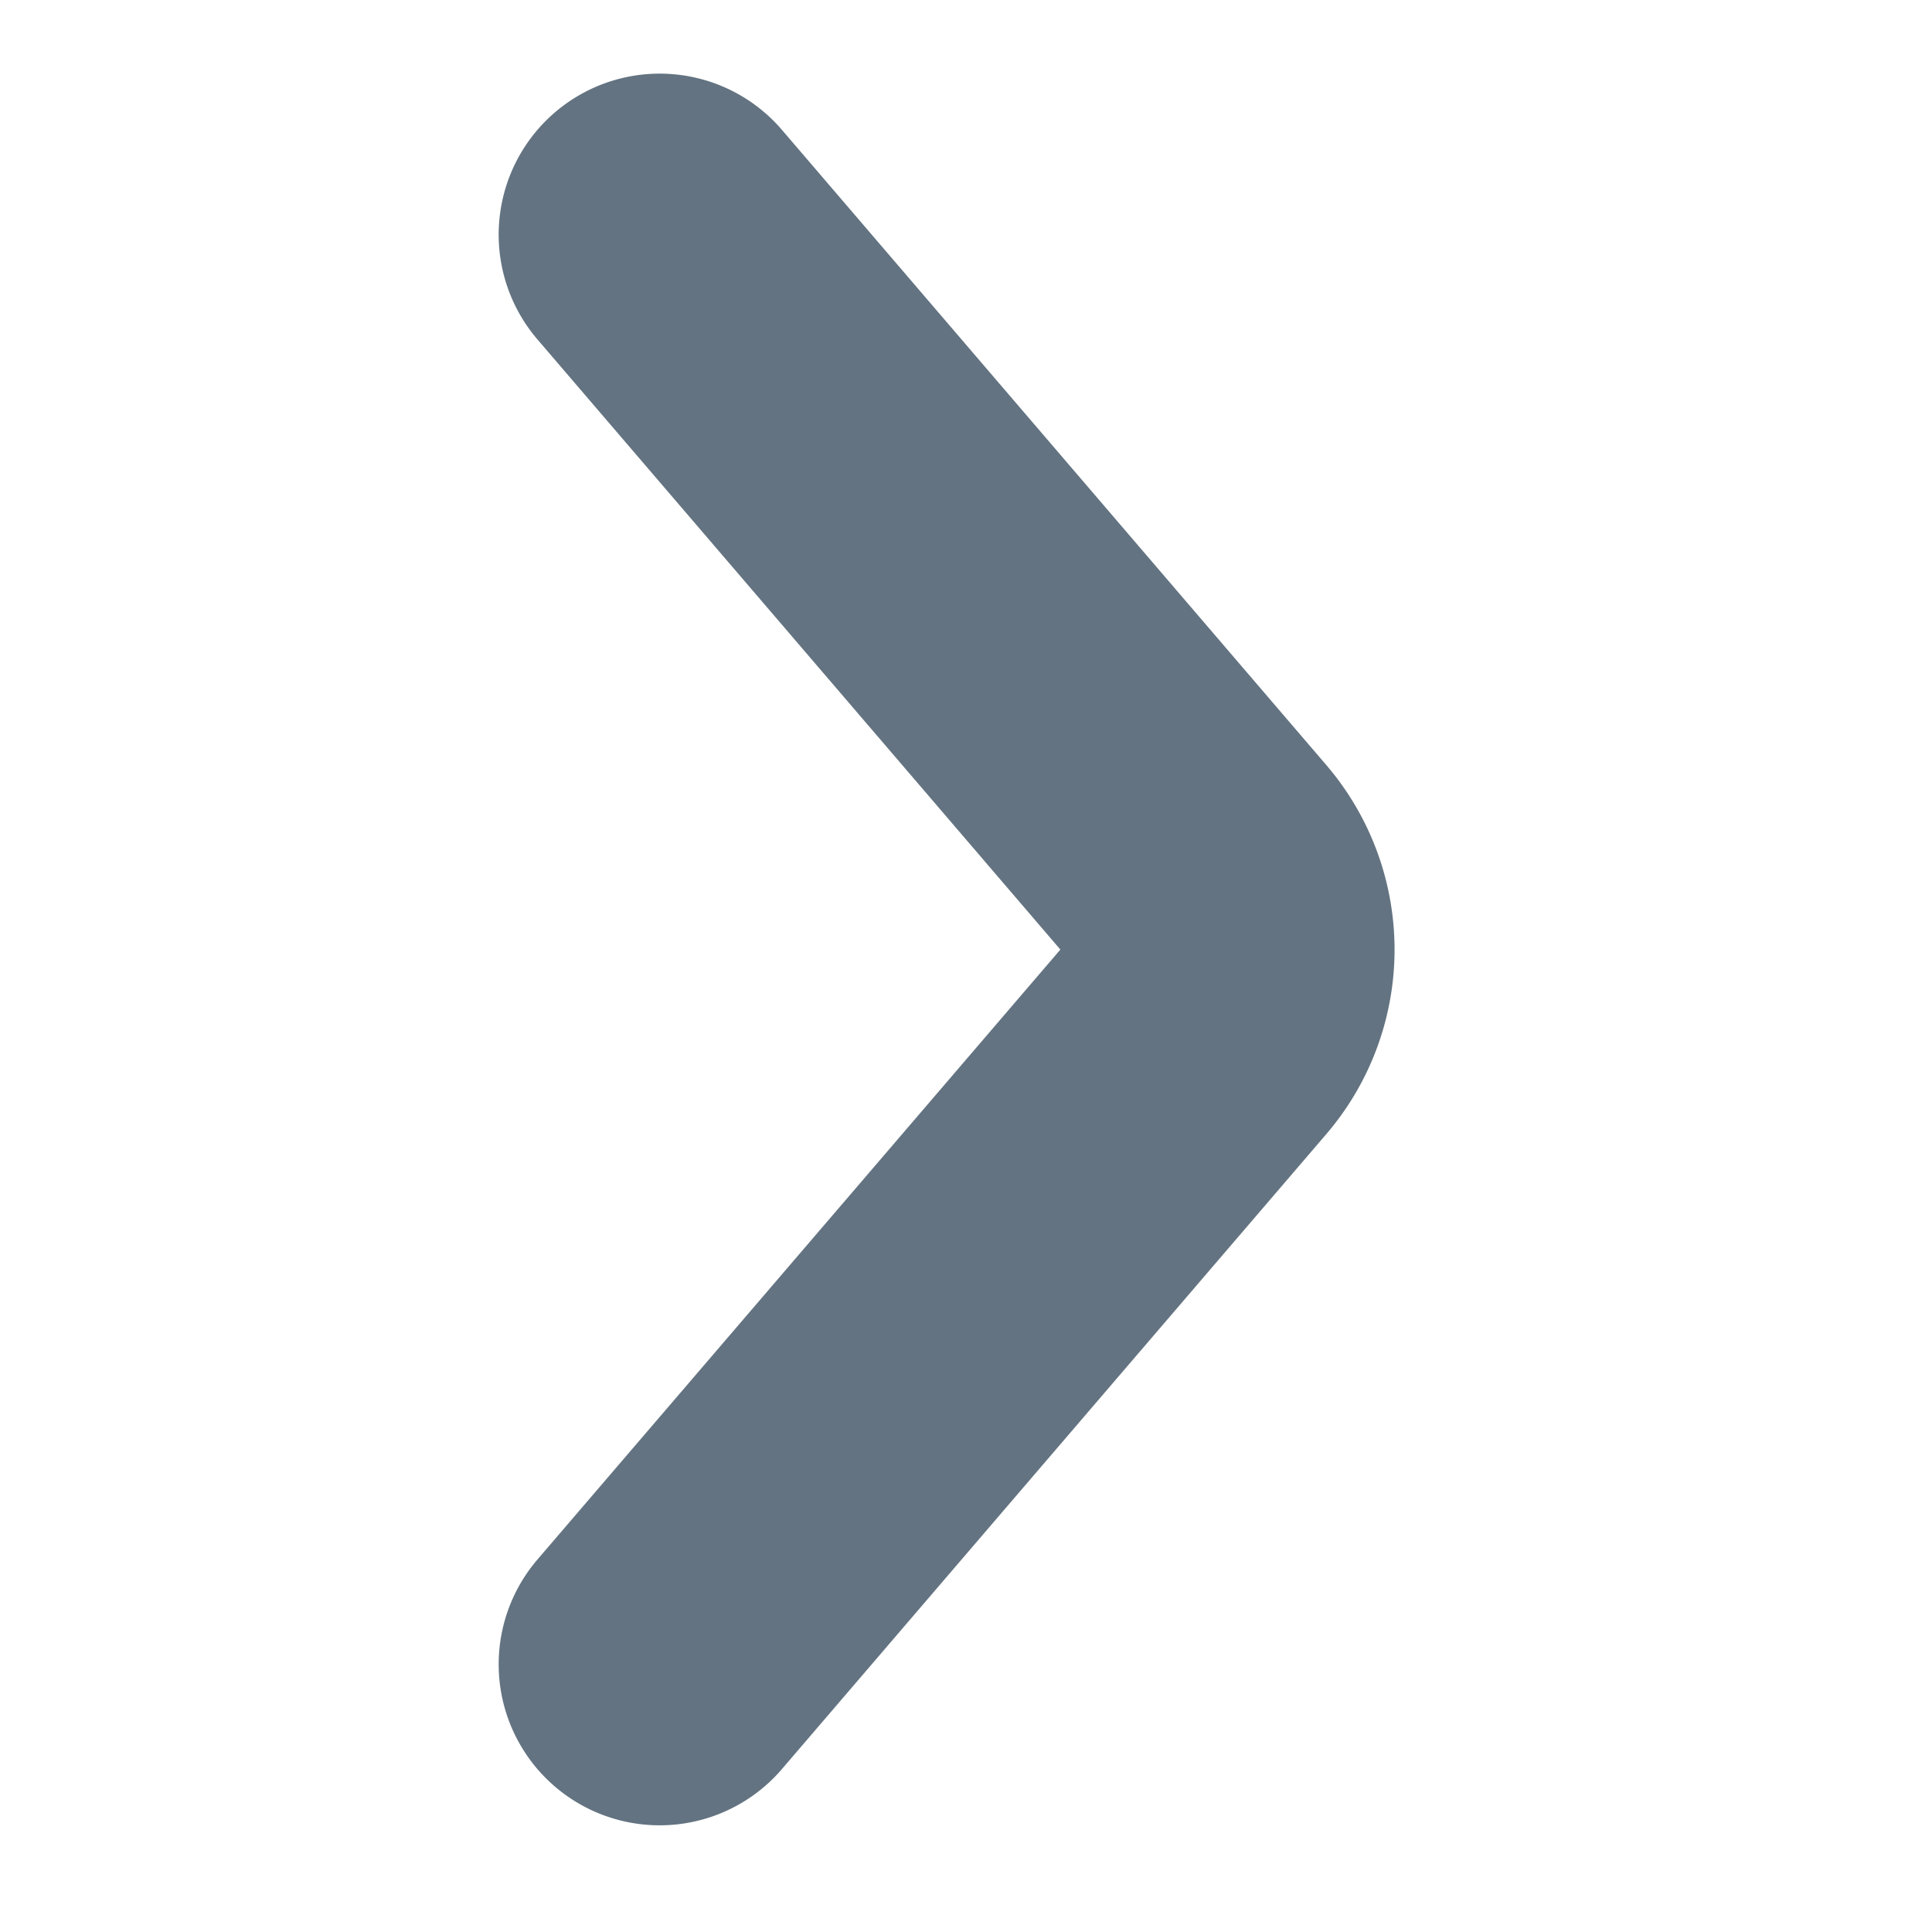 <svg xmlns="http://www.w3.org/2000/svg" xmlns:xlink="http://www.w3.org/1999/xlink" width="9" height="9" viewBox="0 0 9 9">
  <defs>
    <clipPath id="clip-path">
      <rect id="Rectangle_7" data-name="Rectangle 7" width="9" height="9" transform="translate(-0.47 -0.368)" fill="#637381" stroke="#637381" stroke-width="1"/>
    </clipPath>
  </defs>
  <g id="Mask_Group_1" data-name="Mask Group 1" transform="translate(0.368 8.53) rotate(-90)" clip-path="url(#clip-path)">
    <path id="Down_2" data-name="Down 2" d="M0,0,2.958,2.536a.571.571,0,0,0,.743,0L6.66,0" transform="translate(0.777 2.705)" fill="none" stroke="#637381" stroke-linecap="round" stroke-width="1.5"/>
  </g>
</svg>
